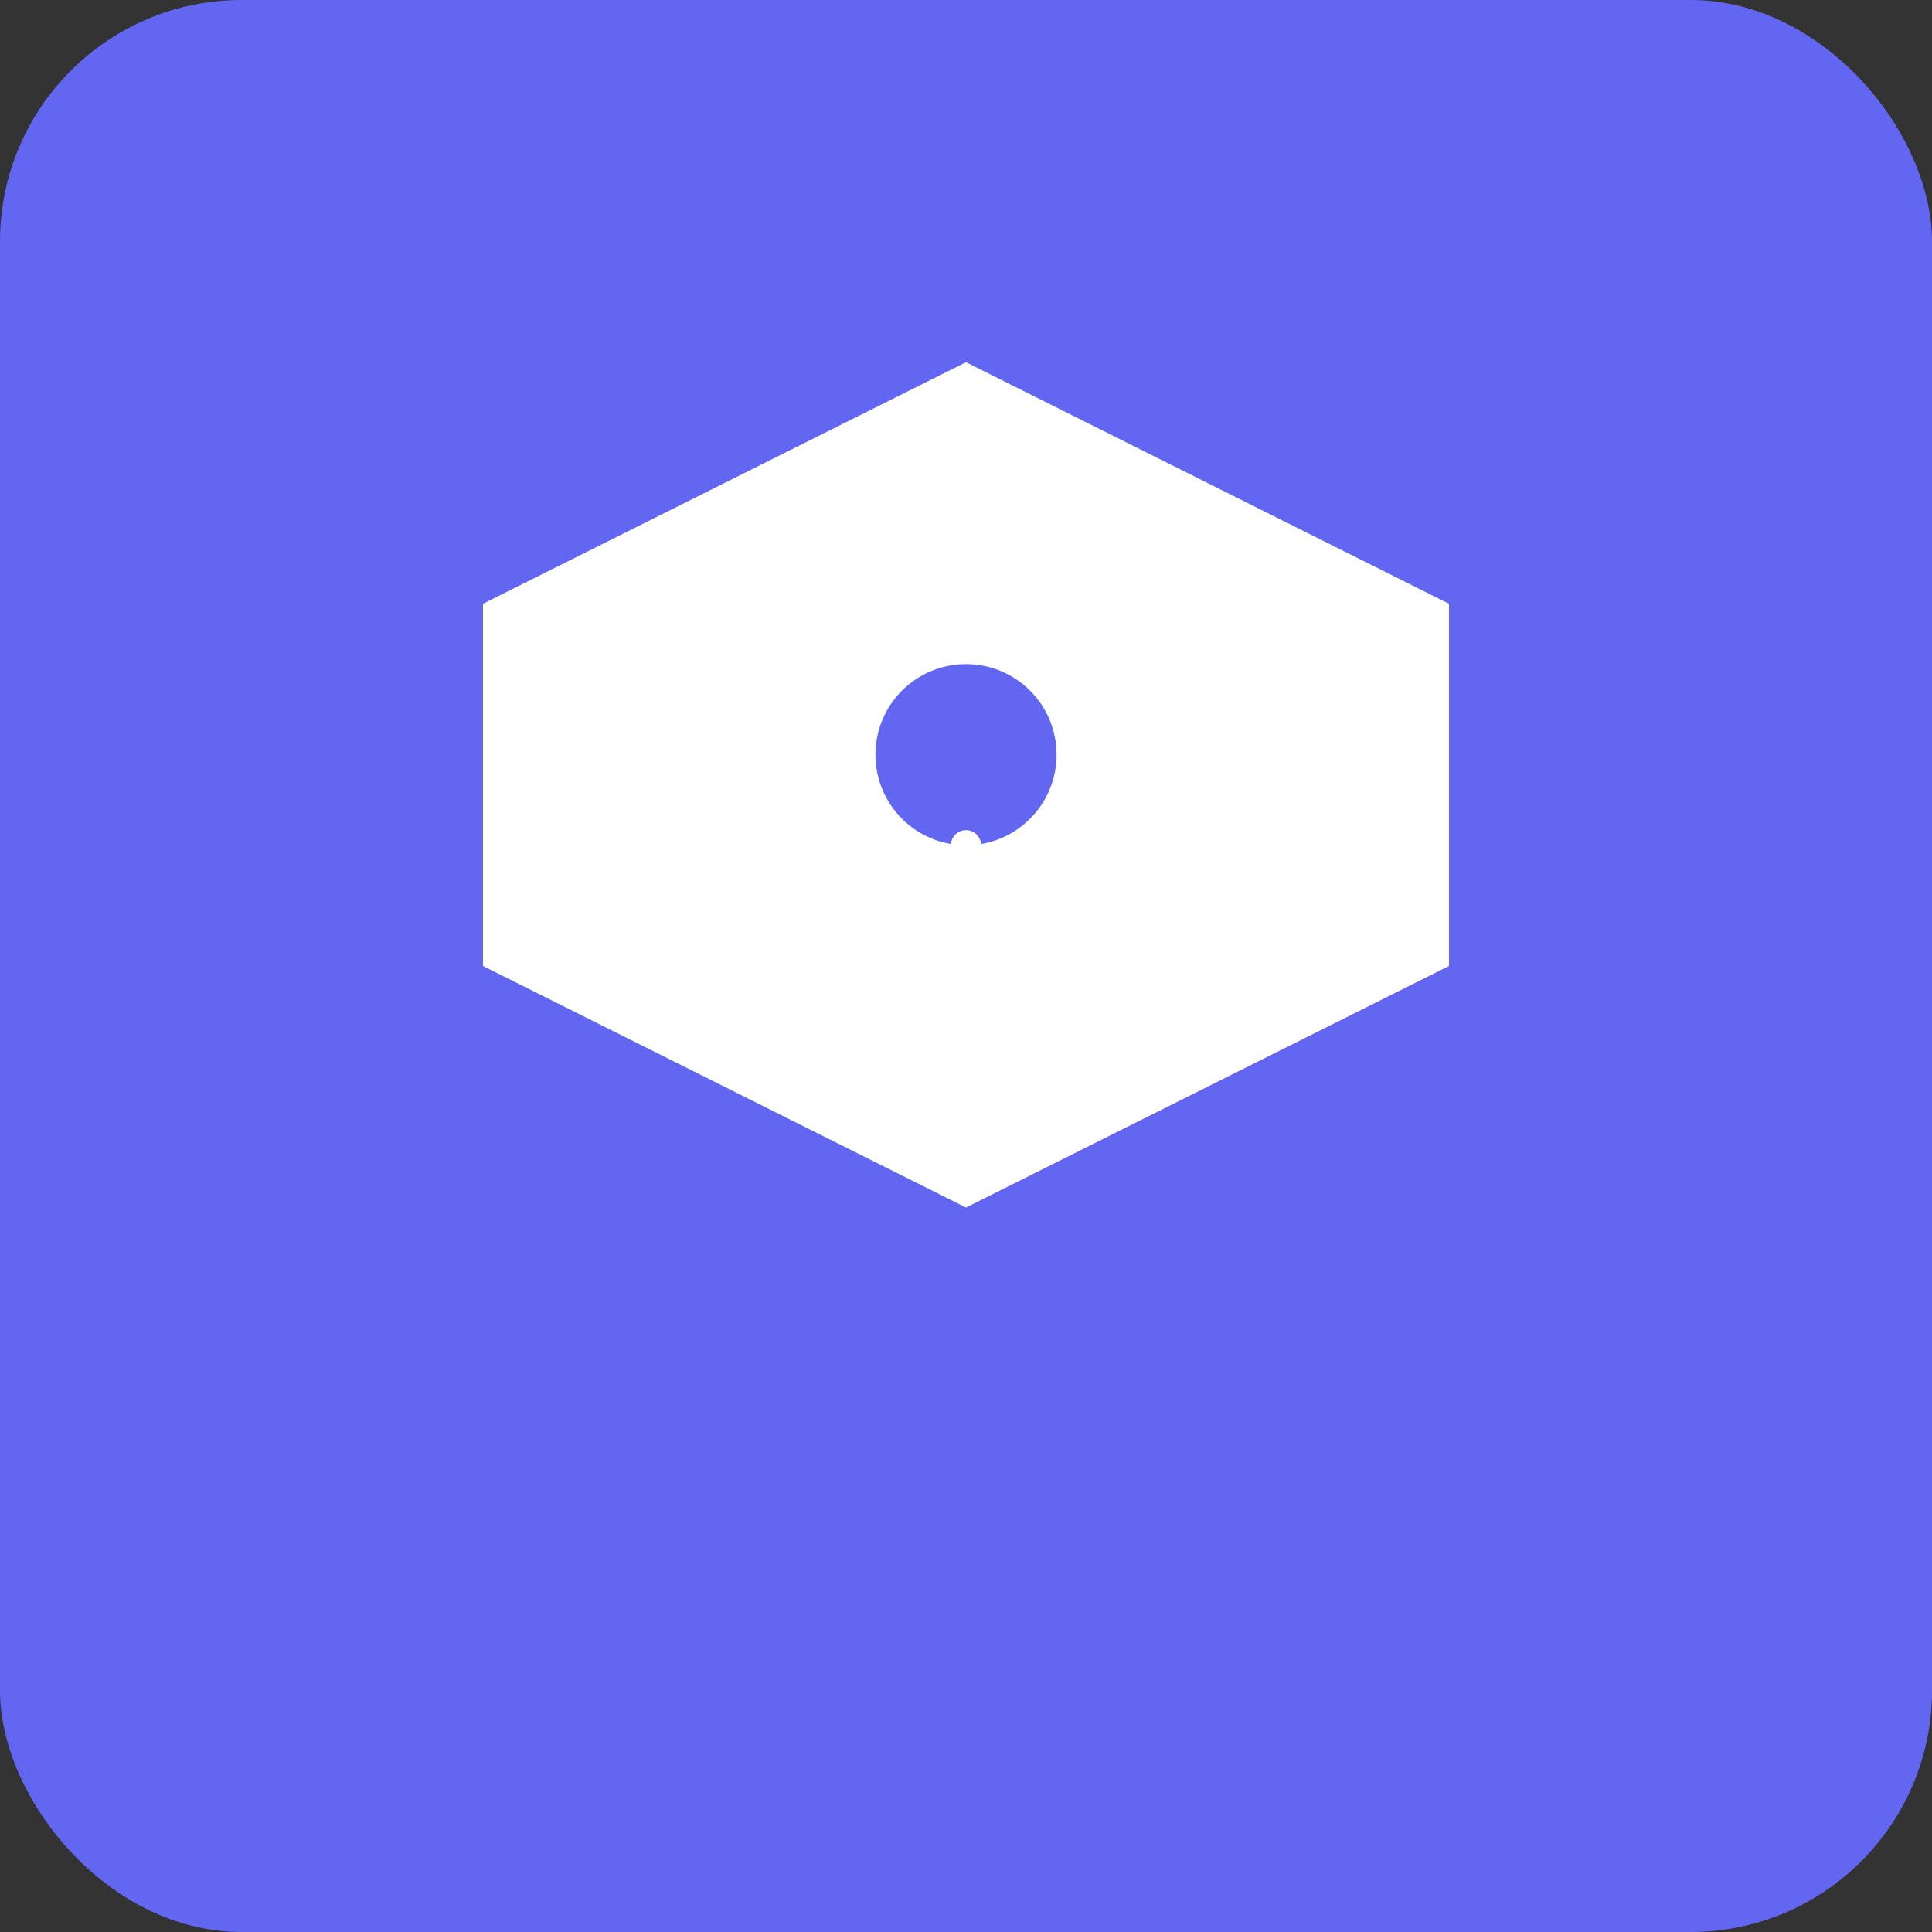<svg width="512" height="512" viewBox="0 0 512 512" fill="none" xmlns="http://www.w3.org/2000/svg">
  <rect x="0" y="0" width="512" height="512" fill="#333333" stroke="none"/>
  <rect width="512" height="512" rx="64" fill="#6366F1"/>
  <path d="M128 160L256 96L384 160V256L256 320L128 256V160Z" fill="white"/>
  <circle cx="256" cy="200" r="24" fill="#6366F1"/>
  <path d="M256 224L256 288" stroke="white" stroke-width="8" stroke-linecap="round"/>
  <path d="M224 256L288 256" stroke="white" stroke-width="8" stroke-linecap="round"/>
</svg> 
